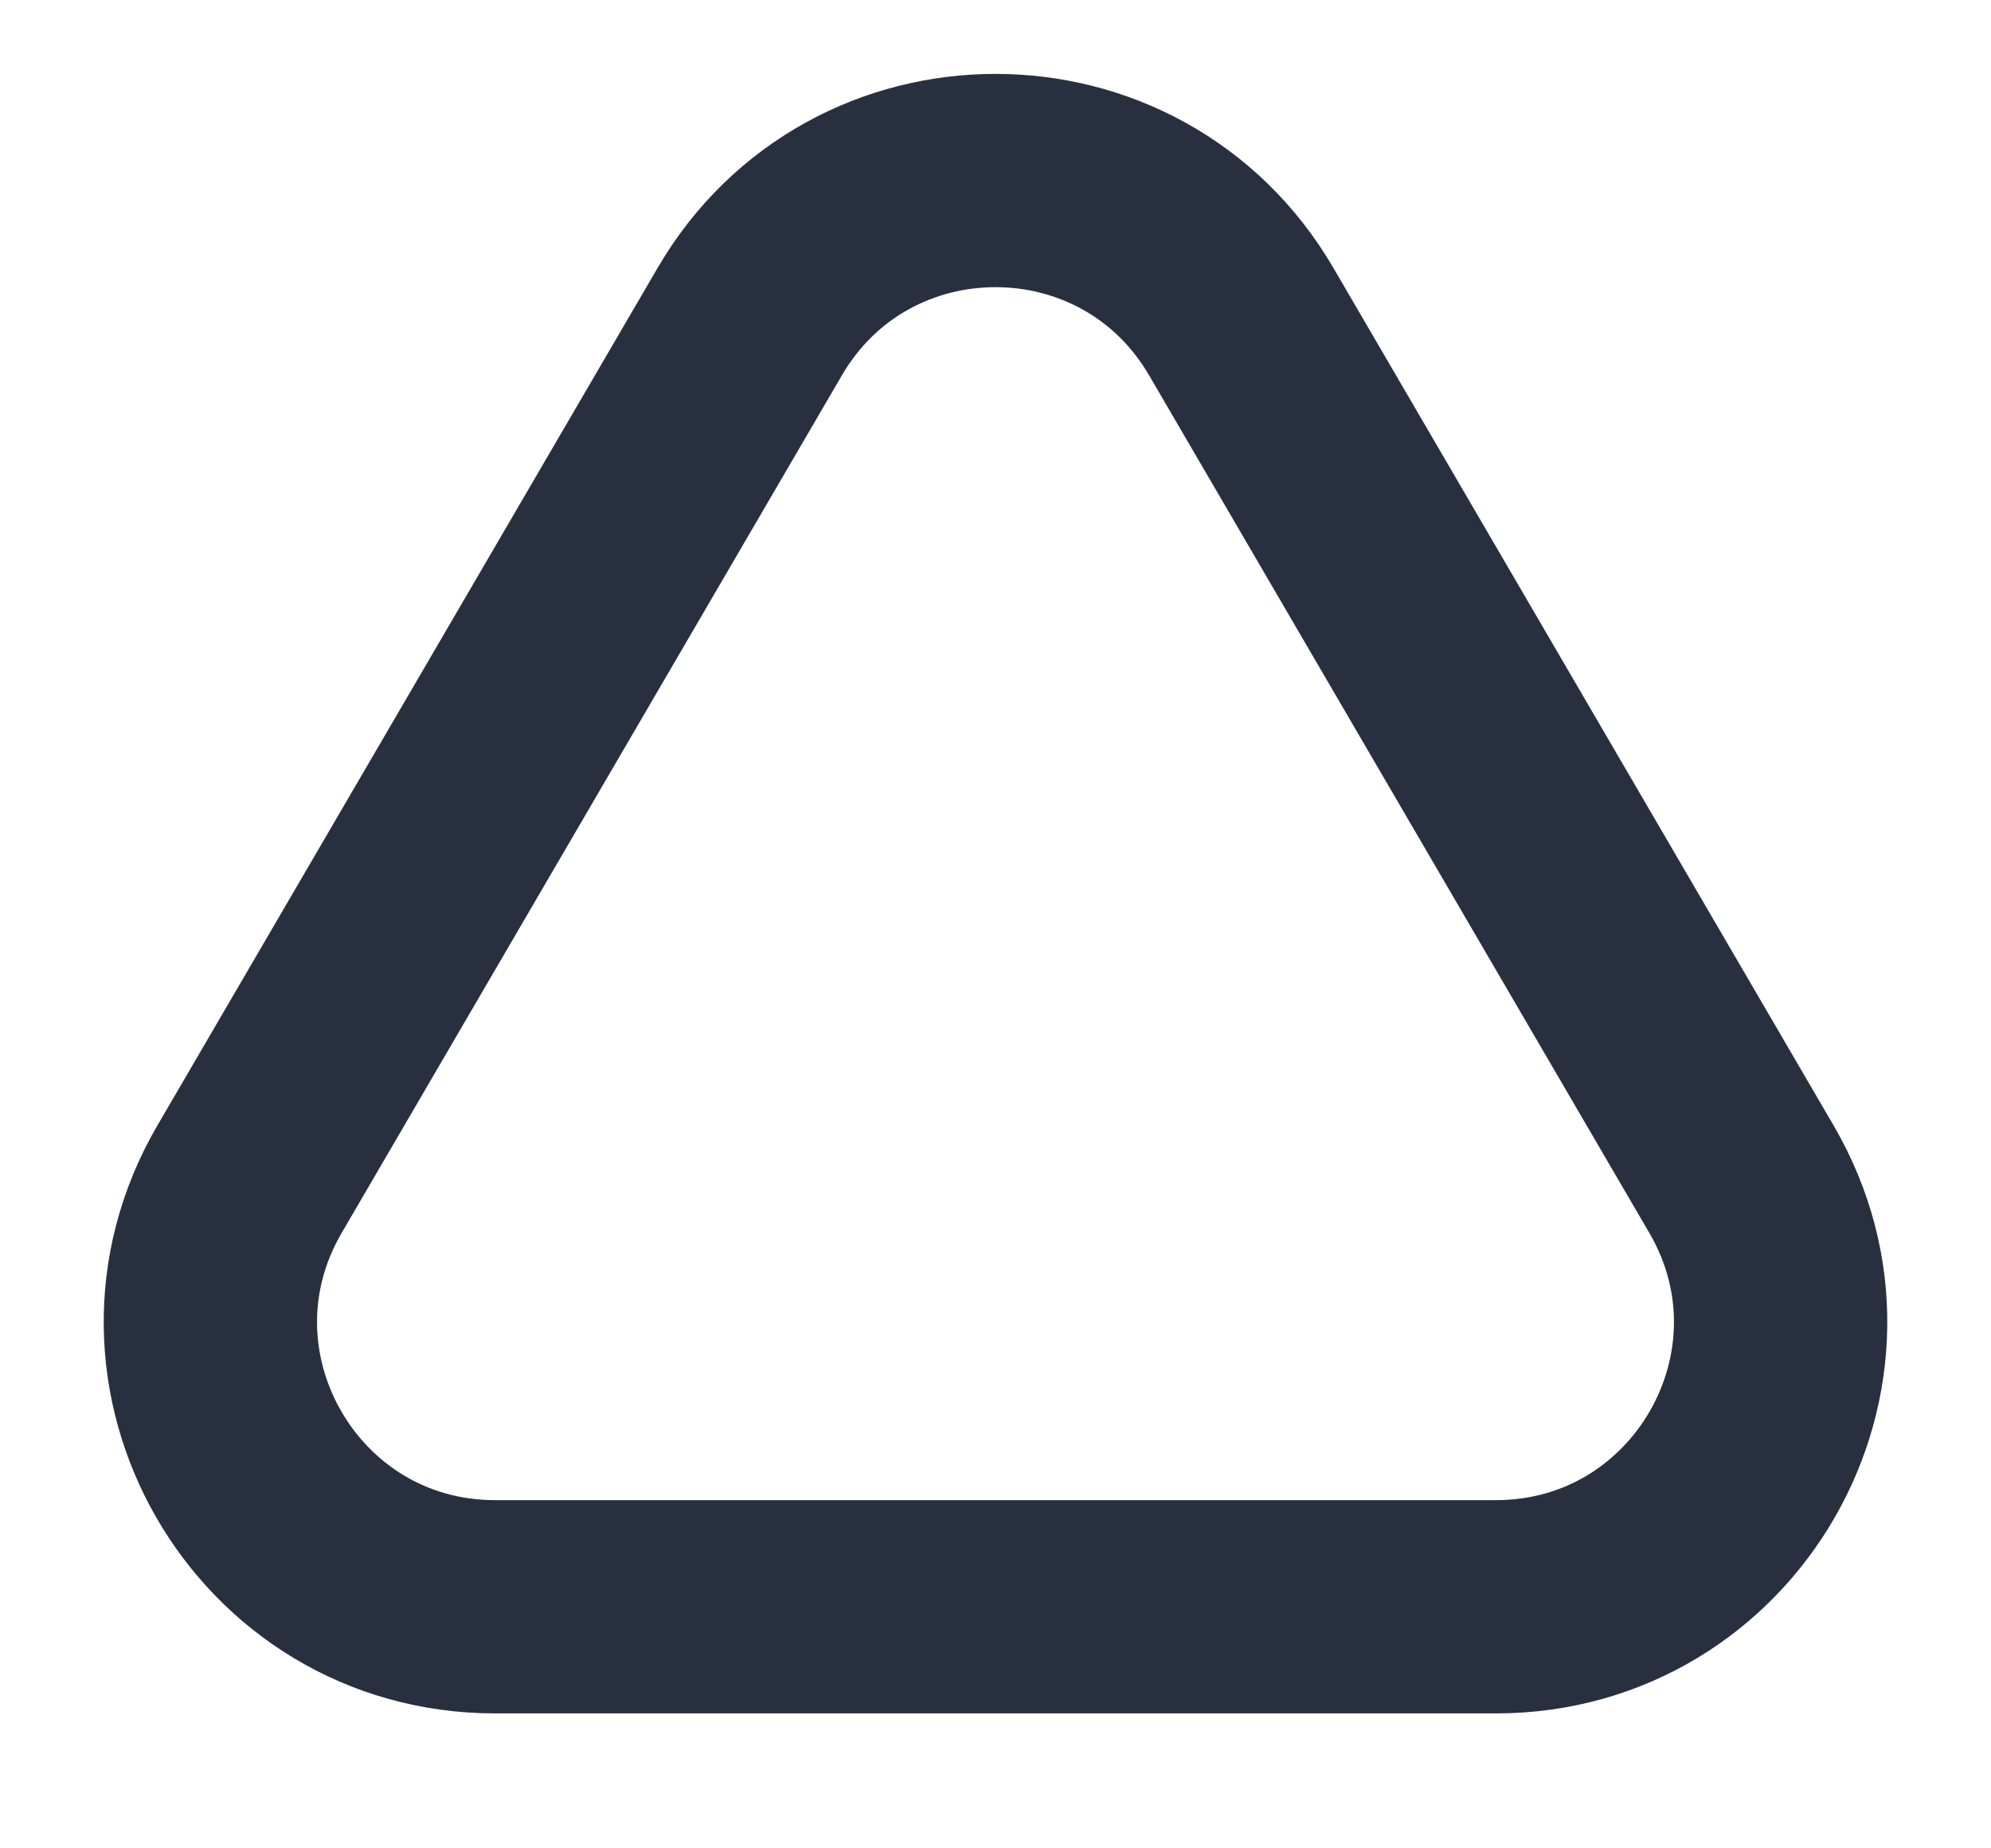 <svg width="14" height="13" viewBox="0 0 14 13" fill="none" xmlns="http://www.w3.org/2000/svg">
<path d="M3.482 11.301L10.518 11.301C12.062 11.301 13.023 9.626 12.245 8.293L8.728 2.262C7.956 0.939 6.044 0.939 5.272 2.262L1.755 8.293C0.977 9.626 1.938 11.301 3.482 11.301Z" stroke="#28303F" stroke-width="1.5" stroke-linejoin="round"/>
</svg>
